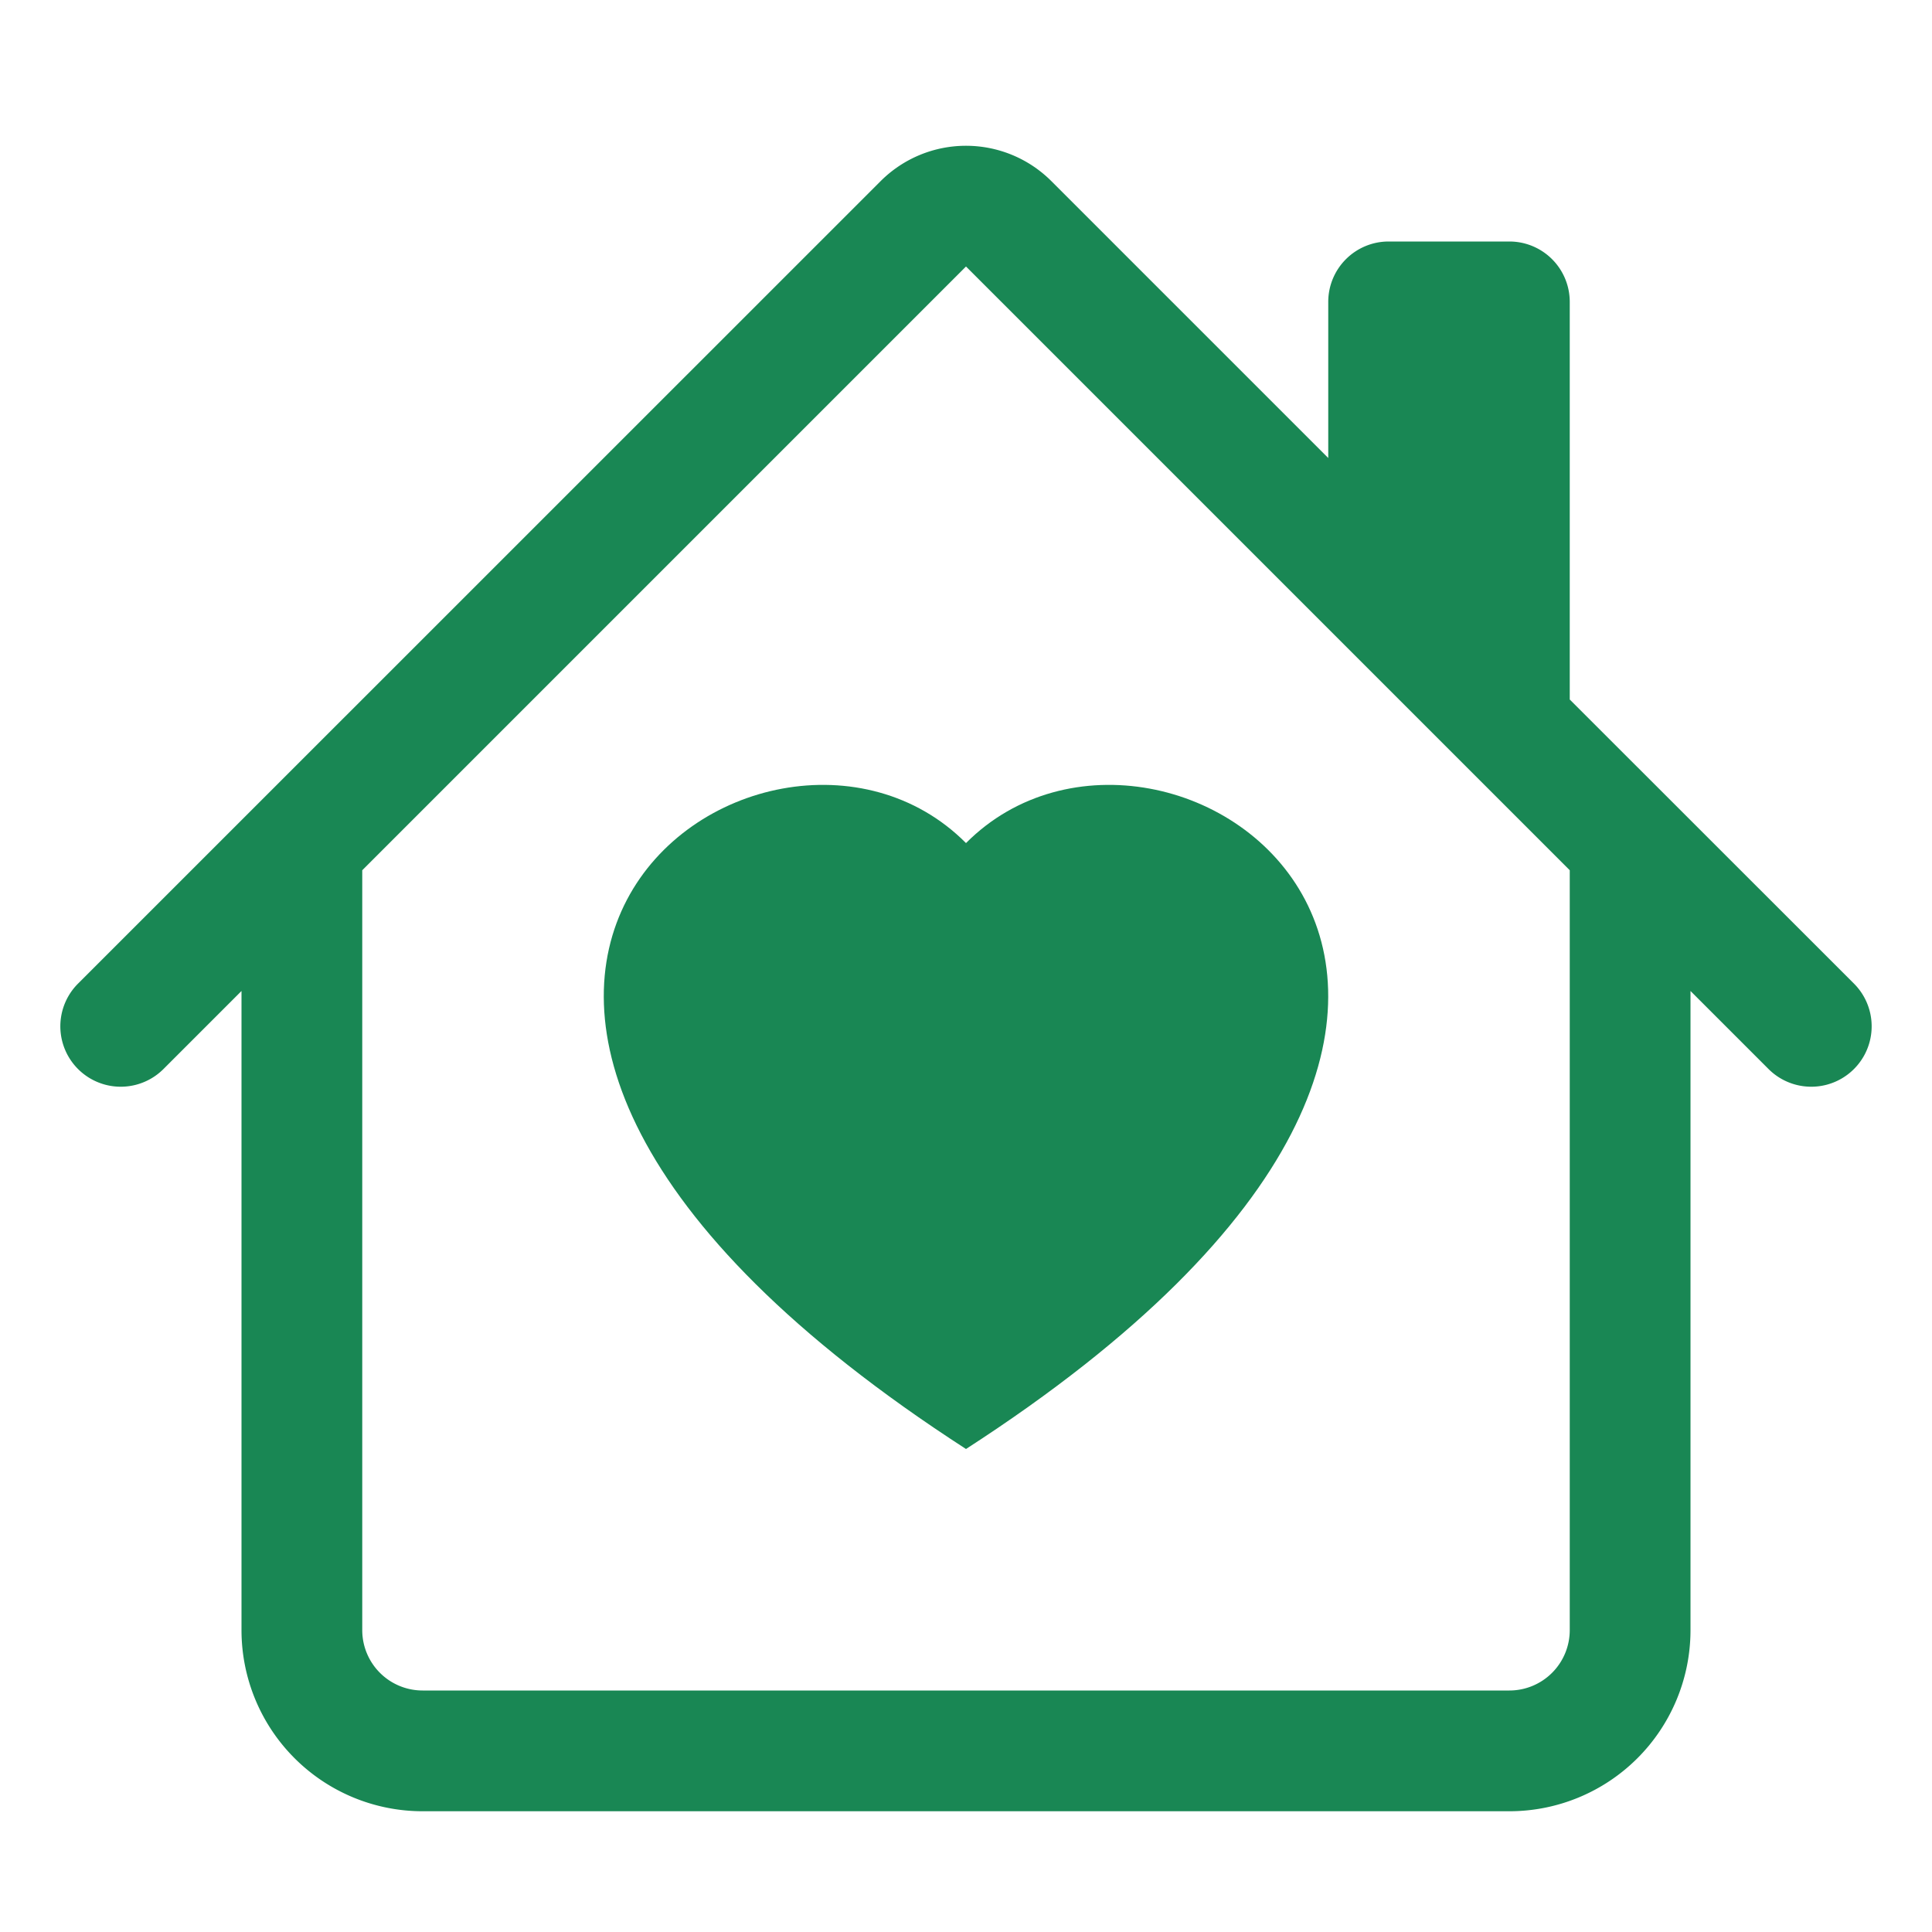<svg xmlns="http://www.w3.org/2000/svg" width="16" height="16" fill="#198754" class="bi bi-house-heart" viewBox="0 0 16 16">
  <path d="M8 6.982C9.664 5.309 13.825 8.236 8 12 2.175 8.236 6.336 5.309 8 6.982"/>
  <path d="M8.707 1.5a1 1 0 0 0-1.414 0L.646 8.146a.5.5 0 0 0 .708.707L2 8.207V13.5A1.5 1.5 0 0 0 3.5 15h9a1.5 1.5 0 0 0 1.5-1.5V8.207l.646.646a.5.5 0 0 0 .708-.707L13 5.793V2.5a.5.5 0 0 0-.5-.5h-1a.5.5 0 0 0-.5.5v1.293zM13 7.207V13.5a.5.5 0 0 1-.5.5h-9a.5.5 0 0 1-.5-.5V7.207l5-5z"/>
</svg>